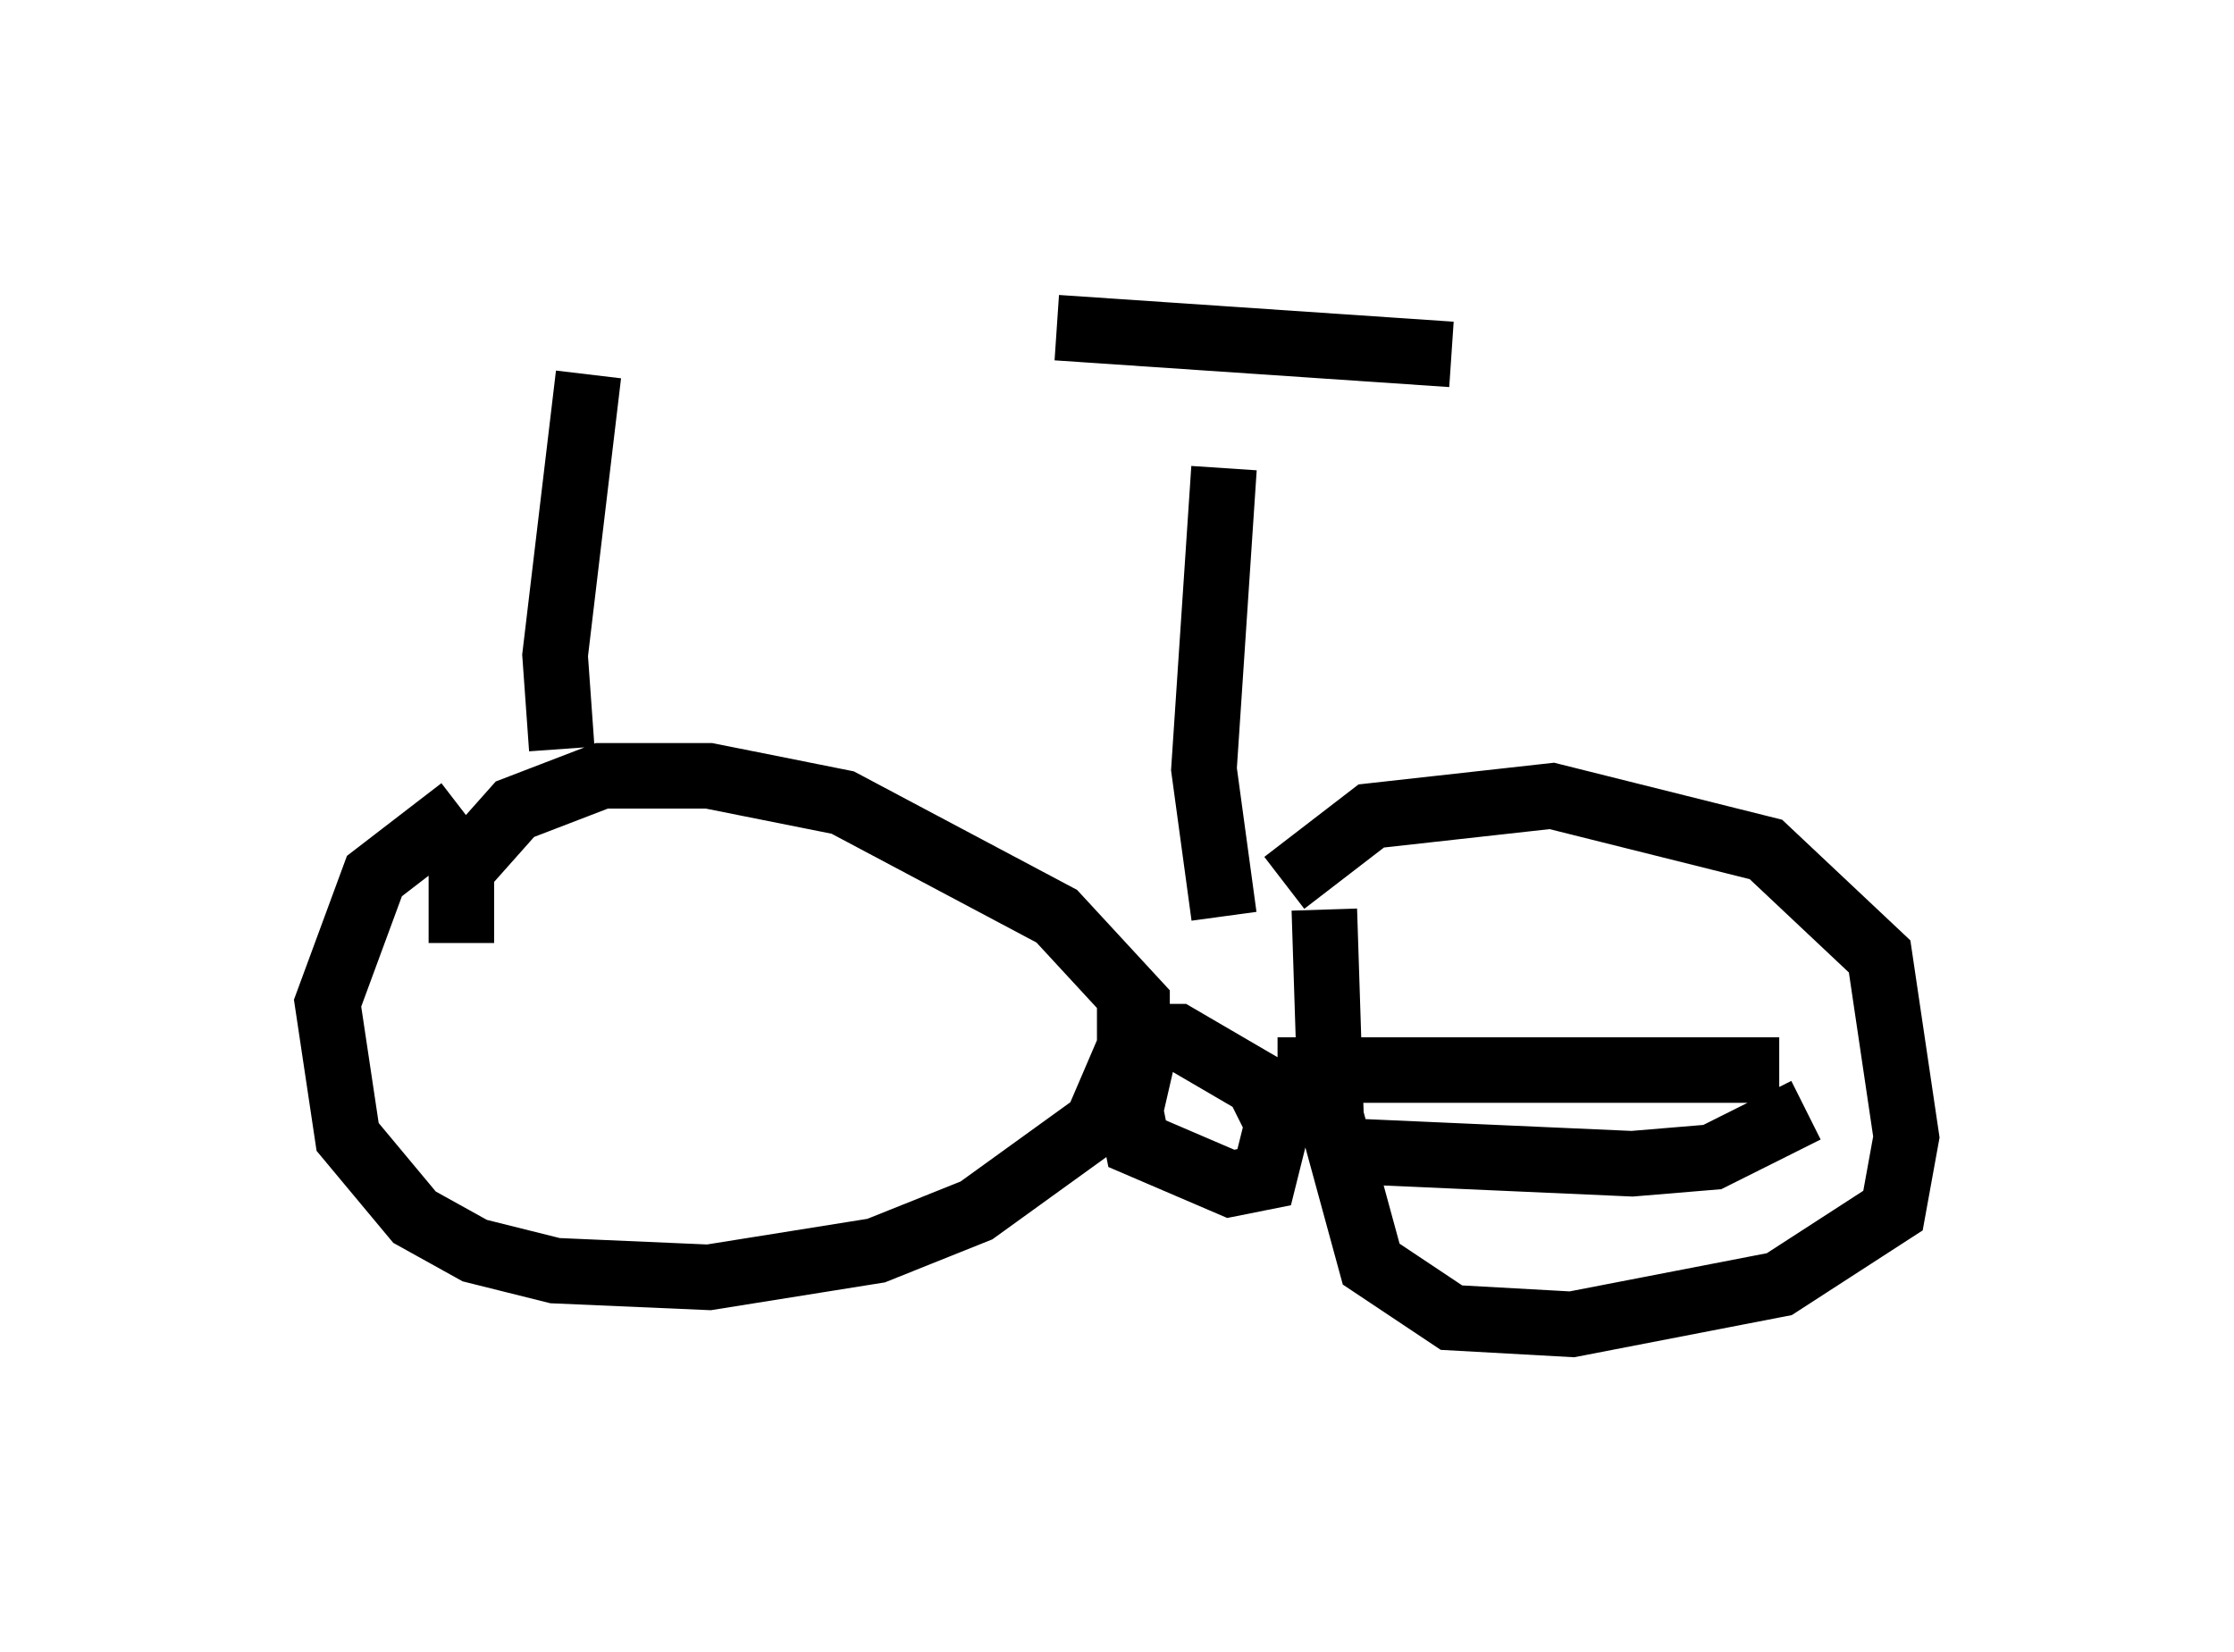<?xml version="1.0" encoding="utf-8" ?>
<svg baseProfile="full" height="25.211" version="1.1" width="34.092" xmlns="http://www.w3.org/2000/svg" xmlns:ev="http://www.w3.org/2001/xml-events" xmlns:xlink="http://www.w3.org/1999/xlink"><defs /><rect fill="white" height="25.211" width="34.092" x="0" y="0" /><path d="M7.96, 12.146 m-0.919, 0.204 l-1.327, 1.021 -0.715, 1.94 l0.306, 2.042 1.021, 1.225 l0.919, 0.51 1.225, 0.306 l2.348, 0.102 2.552, -0.408 l1.531, -0.613 1.838, -1.327 l0.613, -1.429 0.0, -0.408 l-1.225, -1.327 -3.267, -1.735 l-2.042, -0.408 -1.633, 0.0 l-1.327, 0.51 -0.817, 0.919 l0.0, 1.123 m13.169, -0.51 l0.102, 3.165 0.613, 2.246 l1.225, 0.817 1.838, 0.102 l3.165, -0.613 1.735, -1.123 l0.204, -1.123 -0.408, -2.756 l-1.735, -1.633 -3.267, -0.817 l-2.756, 0.306 -1.327, 1.021 m-2.042, 2.144 l-0.306, 1.327 0.102, 0.51 l1.429, 0.613 0.51, -0.102 l0.204, -0.817 -0.306, -0.613 l-1.225, -0.715 -1.225, 0.0 m2.756, 0.51 l7.656, 0.0 m0.408, 0.613 l-1.429, 0.715 -1.225, 0.102 l-4.594, -0.204 m-1.633, -3.573 l-0.306, -2.246 0.306, -4.594 m-2.552, -2.144 l6.023, 0.408 m-13.577, 6.023 l-0.102, -1.429 0.51, -4.288 " fill="none" stroke="black" stroke-width="1" /></svg>